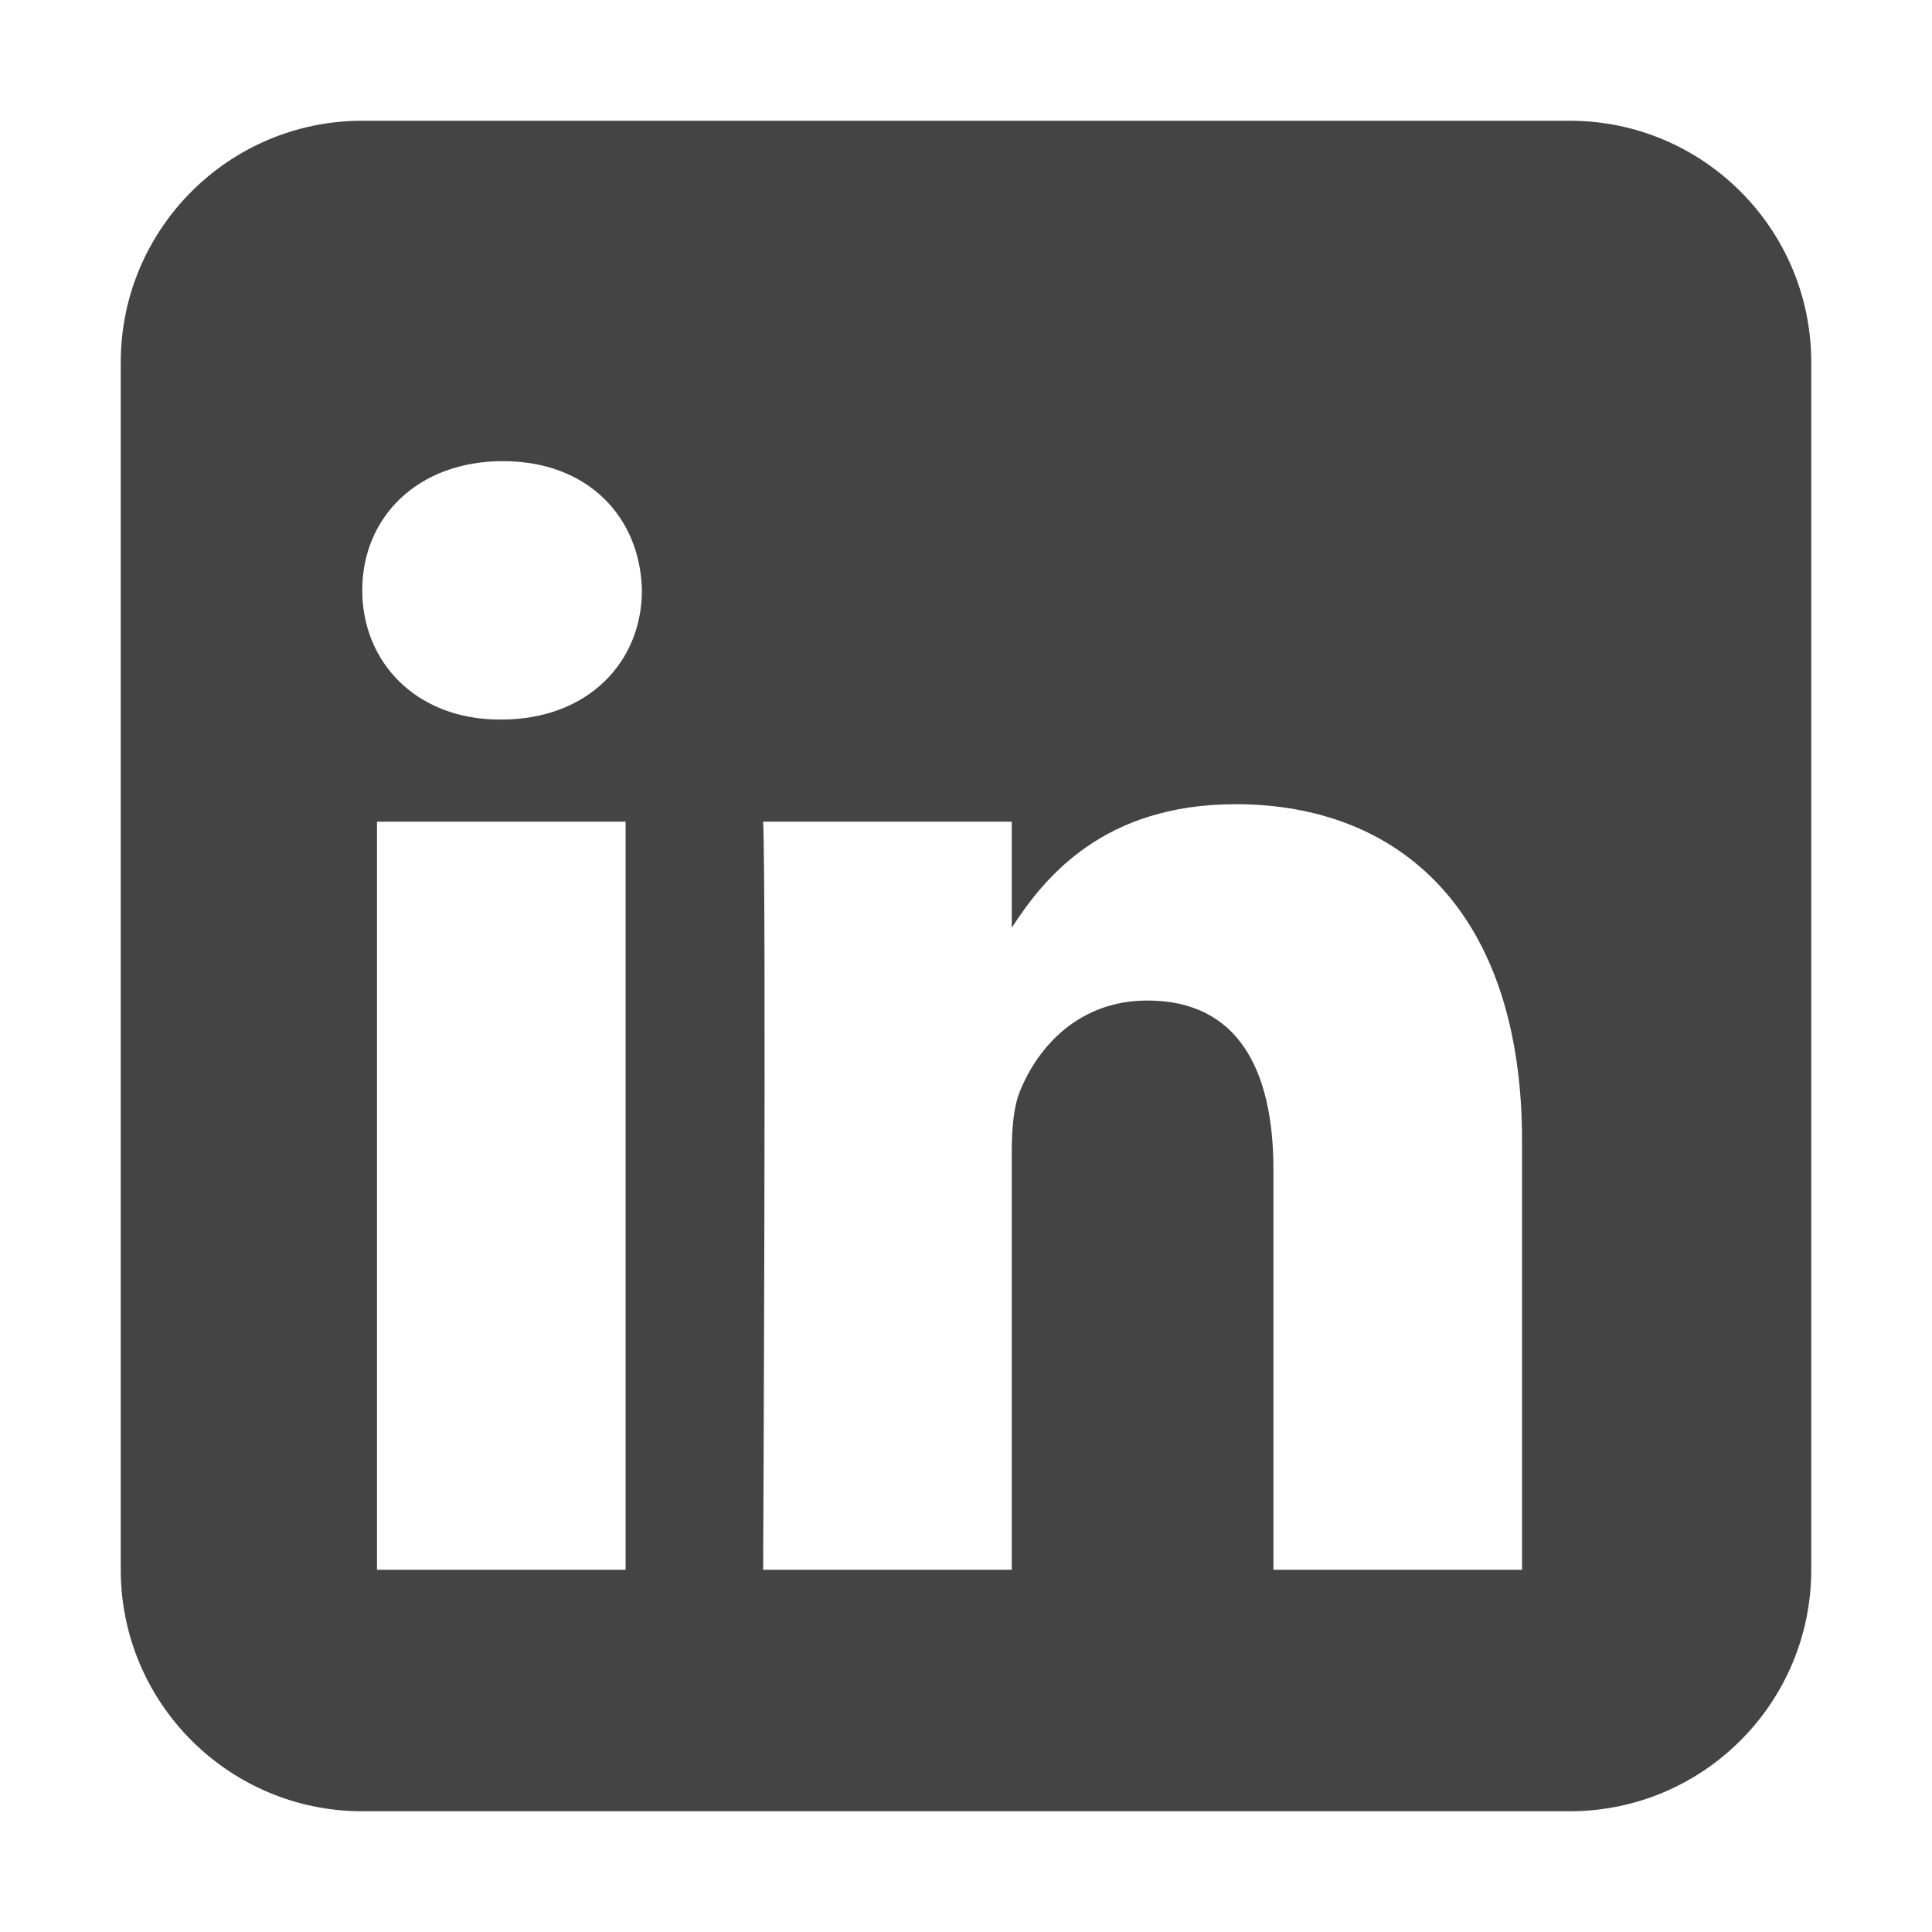 <?xml version="1.0" encoding="utf-8"?>
<!-- Generated by IcoMoon.io -->
<!DOCTYPE svg PUBLIC "-//W3C//DTD SVG 1.1//EN" "http://www.w3.org/Graphics/SVG/1.1/DTD/svg11.dtd">
<svg version="1.1" xmlns="http://www.w3.org/2000/svg" xmlns:xlink="http://www.w3.org/1999/xlink" width="32" height="32" viewBox="0 0 32 32">
<path fill="#444444" d="M26 2c2.208 0 4 1.792 4 4v20c0 2.208-1.792 4-4 4h-20c-2.208 0-4-1.792-4-4v-20c0-2.208 1.792-4 4-4h20zM10.362 26v-12.39h-4.118v12.39h4.118zM8.302 11.918c1.436 0 2.33-0.952 2.33-2.14-0.026-1.214-0.894-2.14-2.302-2.14-1.41 0-2.33 0.926-2.33 2.14 0 1.188 0.894 2.14 2.276 2.14h0.026zM25.21 26v-7.104c0-3.804-2.032-5.576-4.742-5.576-2.184 0-3.164 1.202-3.71 2.046v-1.756h-4.118c0.054 1.162 0 12.39 0 12.39h4.118v-6.92c0-0.37 0.028-0.74 0.134-1.002 0.298-0.74 0.976-1.506 2.114-1.506 1.492 0 2.086 1.136 2.086 2.8v6.628h4.118z"></path>
</svg>
